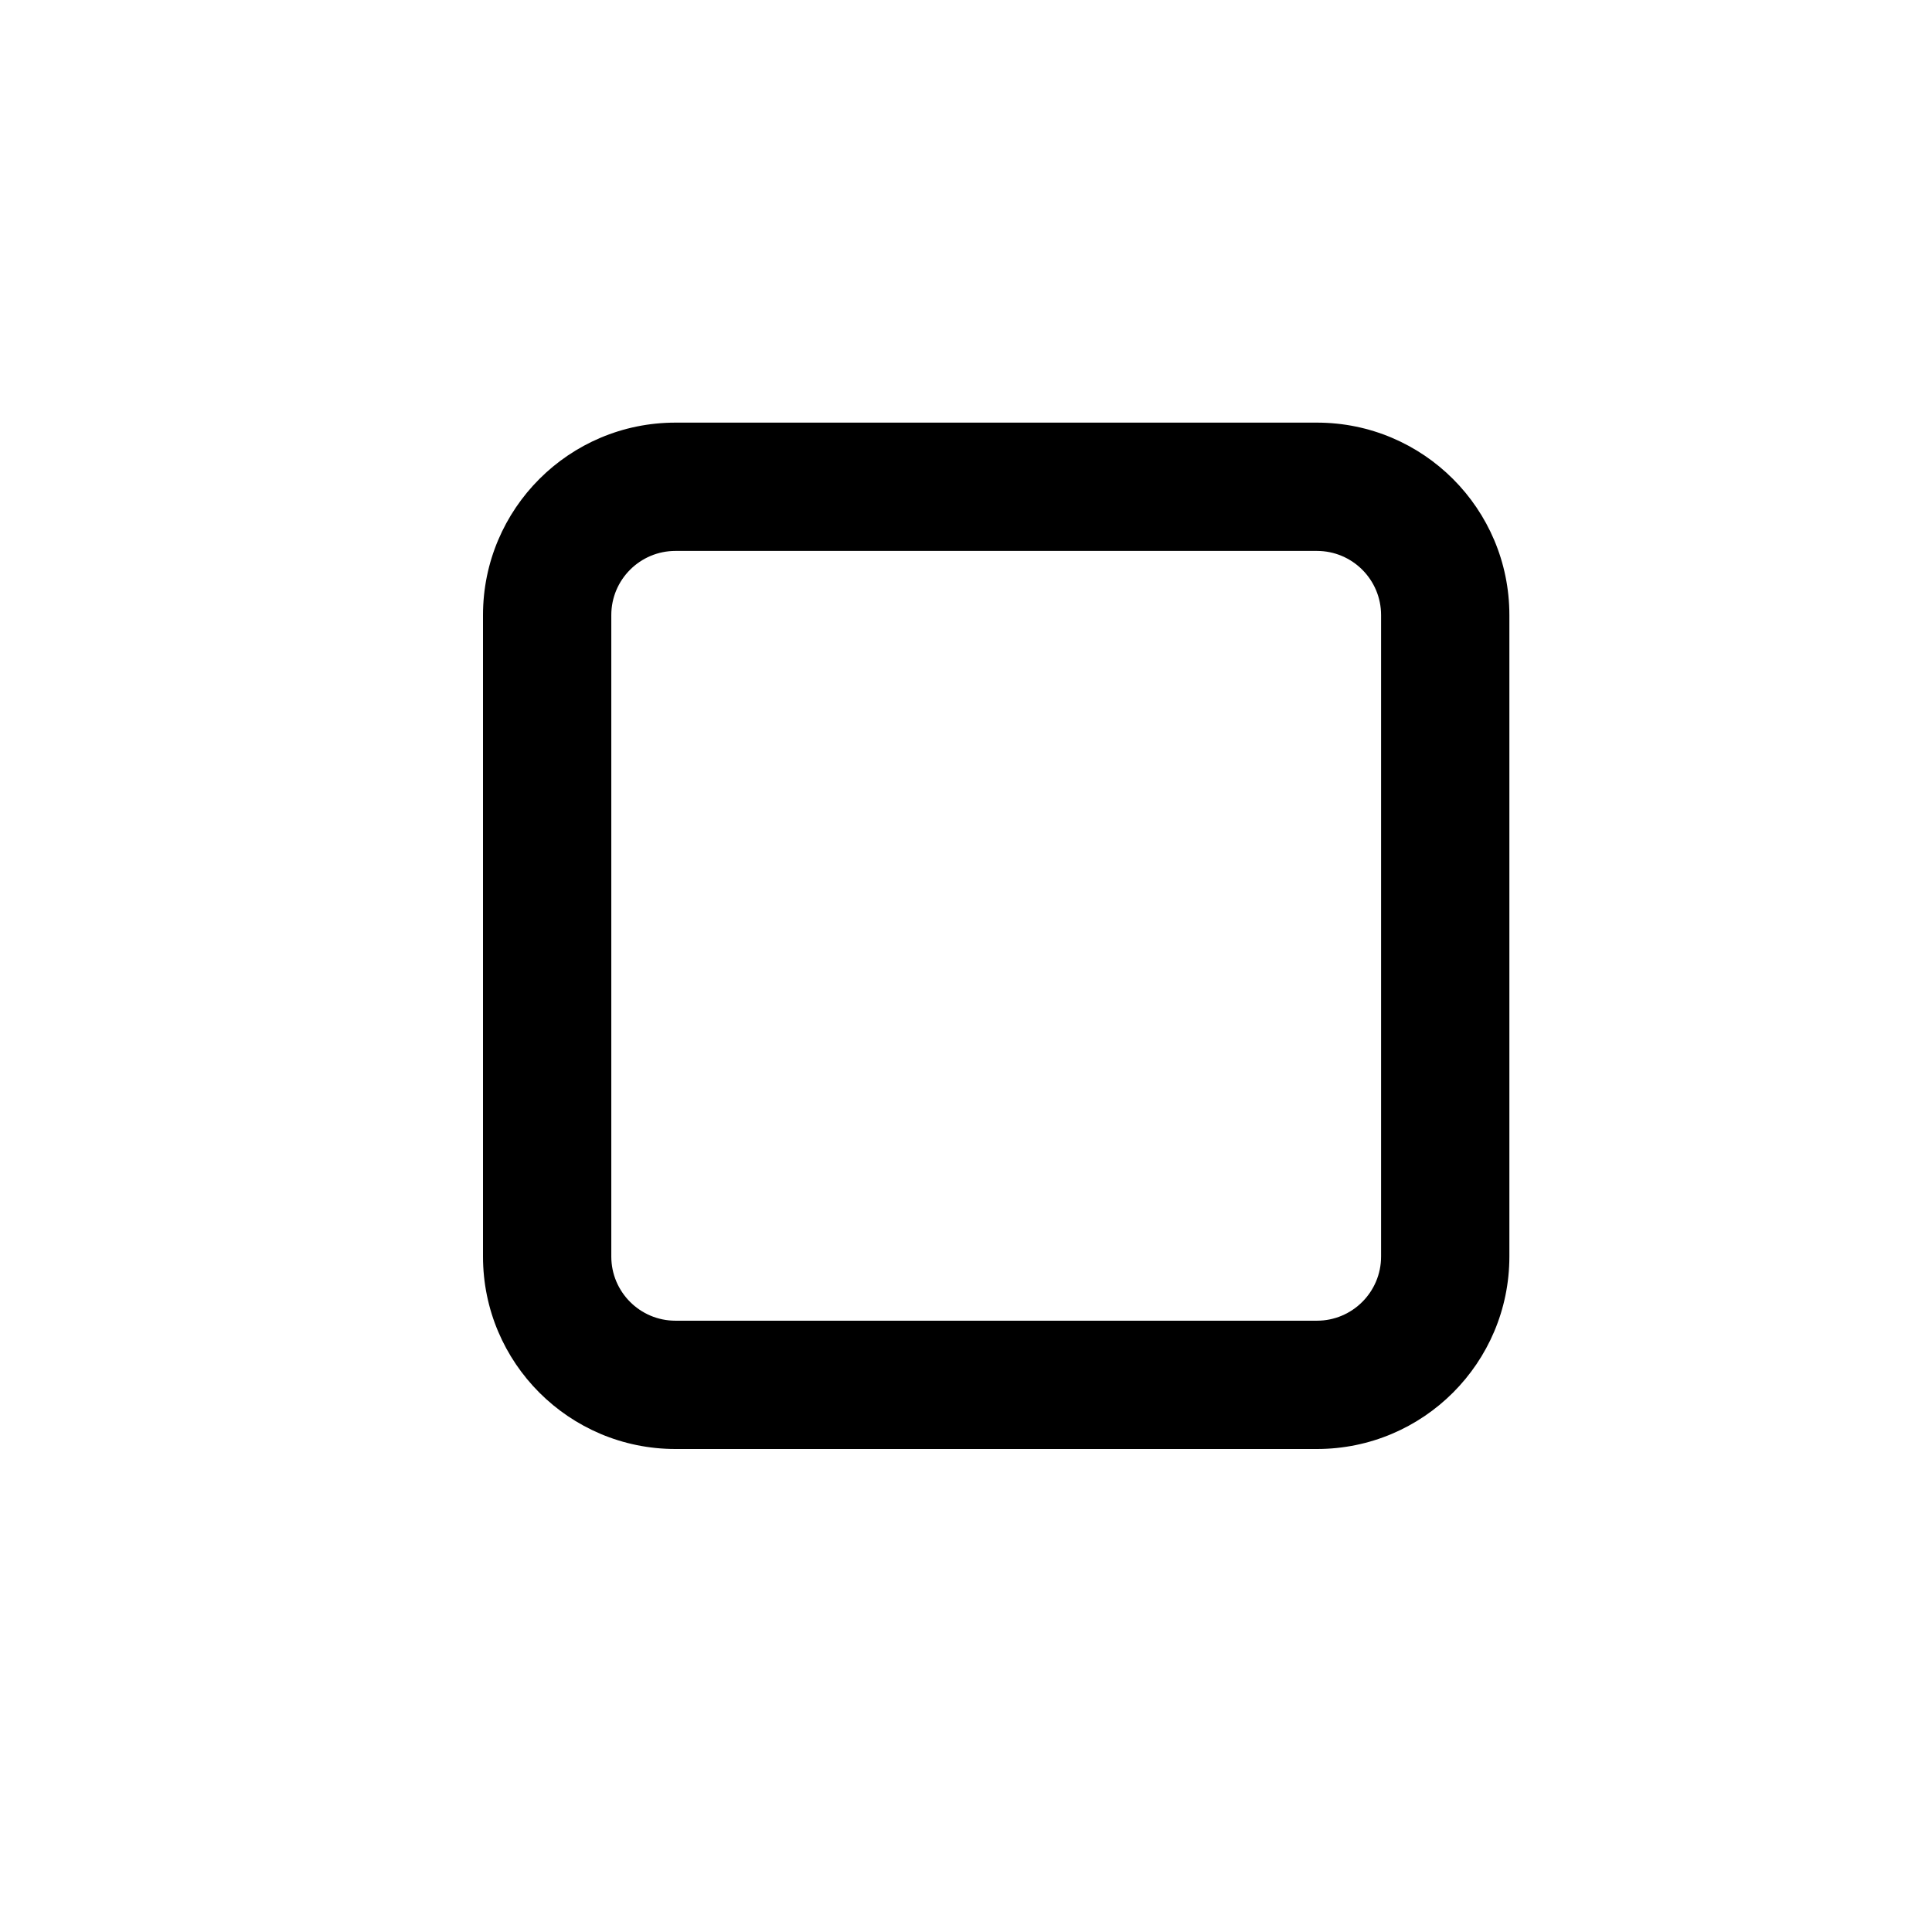 <svg width="32" height="32" viewBox="0 0 32 32" fill="none" xmlns="http://www.w3.org/2000/svg">
<path fill-rule="evenodd" clip-rule="evenodd" d="M8 10.188C8 8.427 9.427 7 11.188 7H21.812C23.573 7 25 8.427 25 10.188V20.812C25 22.573 23.573 24 21.812 24H11.188C9.427 24 8 22.573 8 20.812V10.188ZM11.188 9.125C10.601 9.125 10.125 9.601 10.125 10.188V20.812C10.125 21.399 10.601 21.875 11.188 21.875H21.812C22.399 21.875 22.875 21.399 22.875 20.812V10.188C22.875 9.601 22.399 9.125 21.812 9.125H11.188Z" fill="currentColor"/>
</svg>
